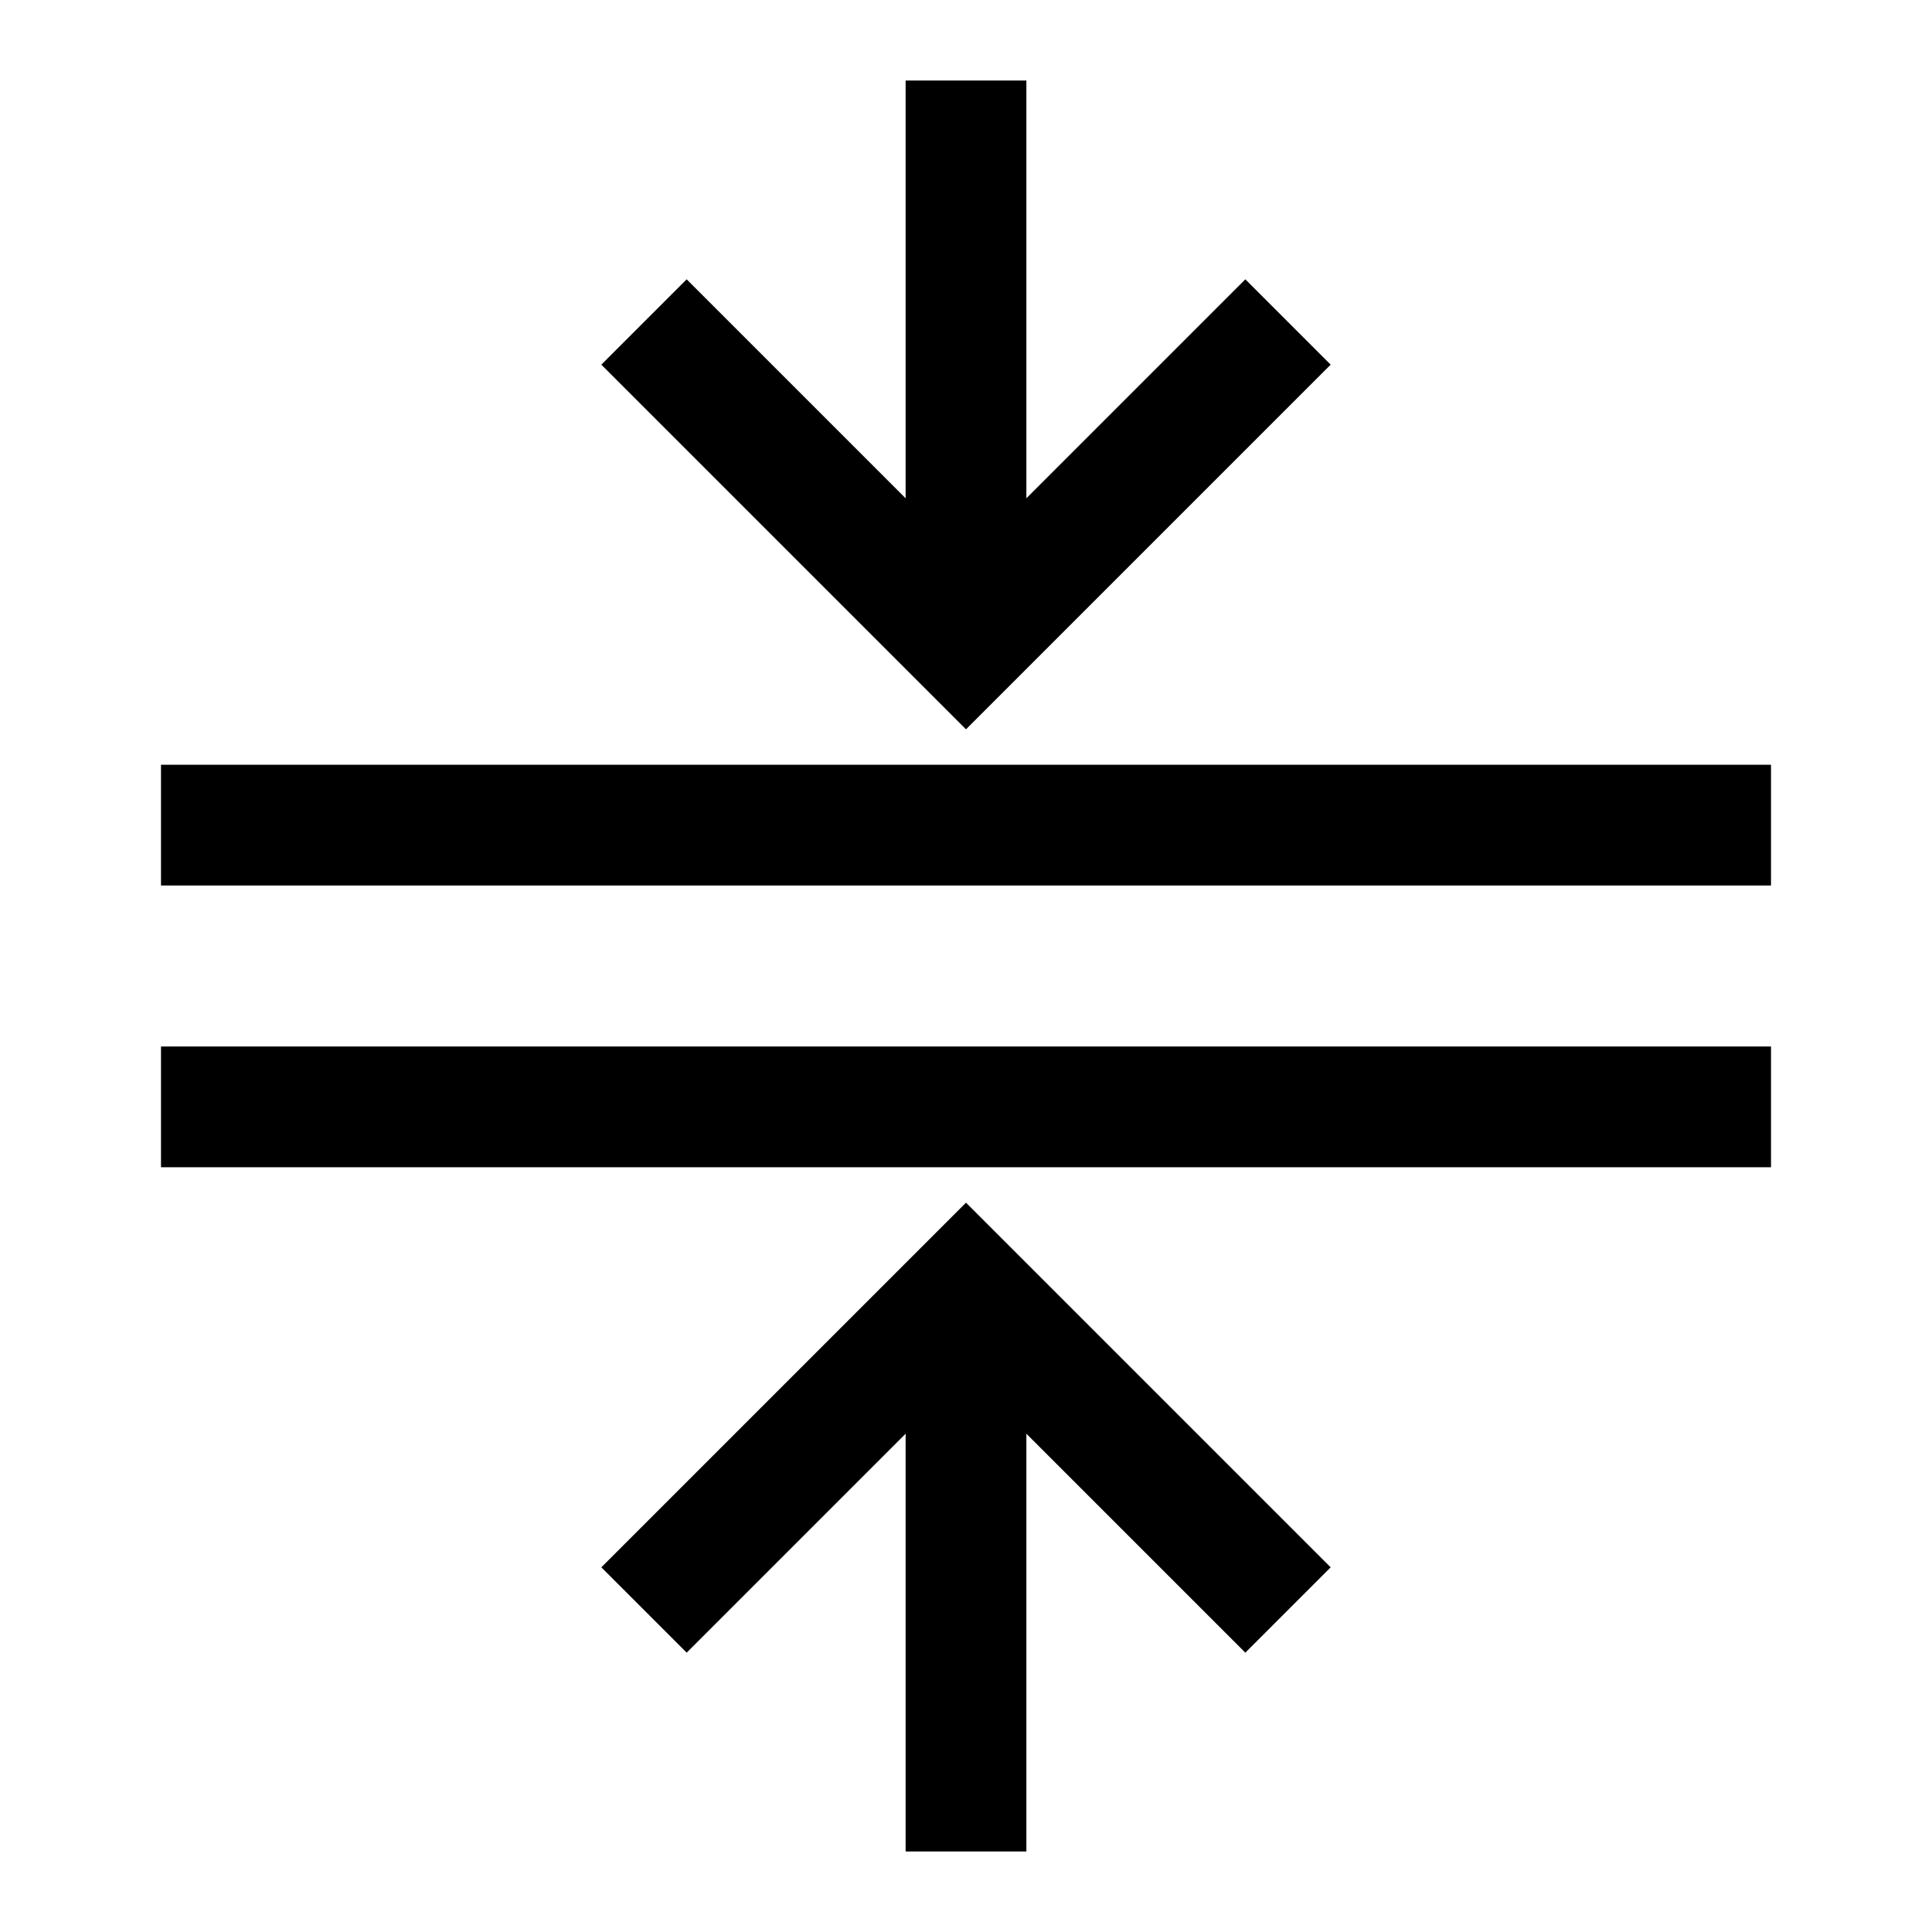 <svg width="24" height="24" viewBox="0 0 24 24" fill="none" xmlns="http://www.w3.org/2000/svg">
<g clip-path="url(#clip0_4711_21477)">
<path d="M16.53 4.53L15.47 3.47L12.75 6.19V1H11.25V6.19L8.53 3.47L7.47 4.53L12 9.06L16.53 4.53Z" fill="black"/>
<path d="M7.47 19.47L8.53 20.53L11.25 17.81V23H12.75V17.81L15.47 20.53L16.53 19.47L12 14.94L7.47 19.47Z" fill="black"/>
<path d="M22 9.5H2V11H22V9.5Z" fill="black"/>
<path d="M22 13H2V14.5H22V13Z" fill="black"/>
</g>
<defs>
<clipPath id="clip0_4711_21477">
<rect width="24" height="24" fill="white"/>
</clipPath>
</defs>
</svg>
